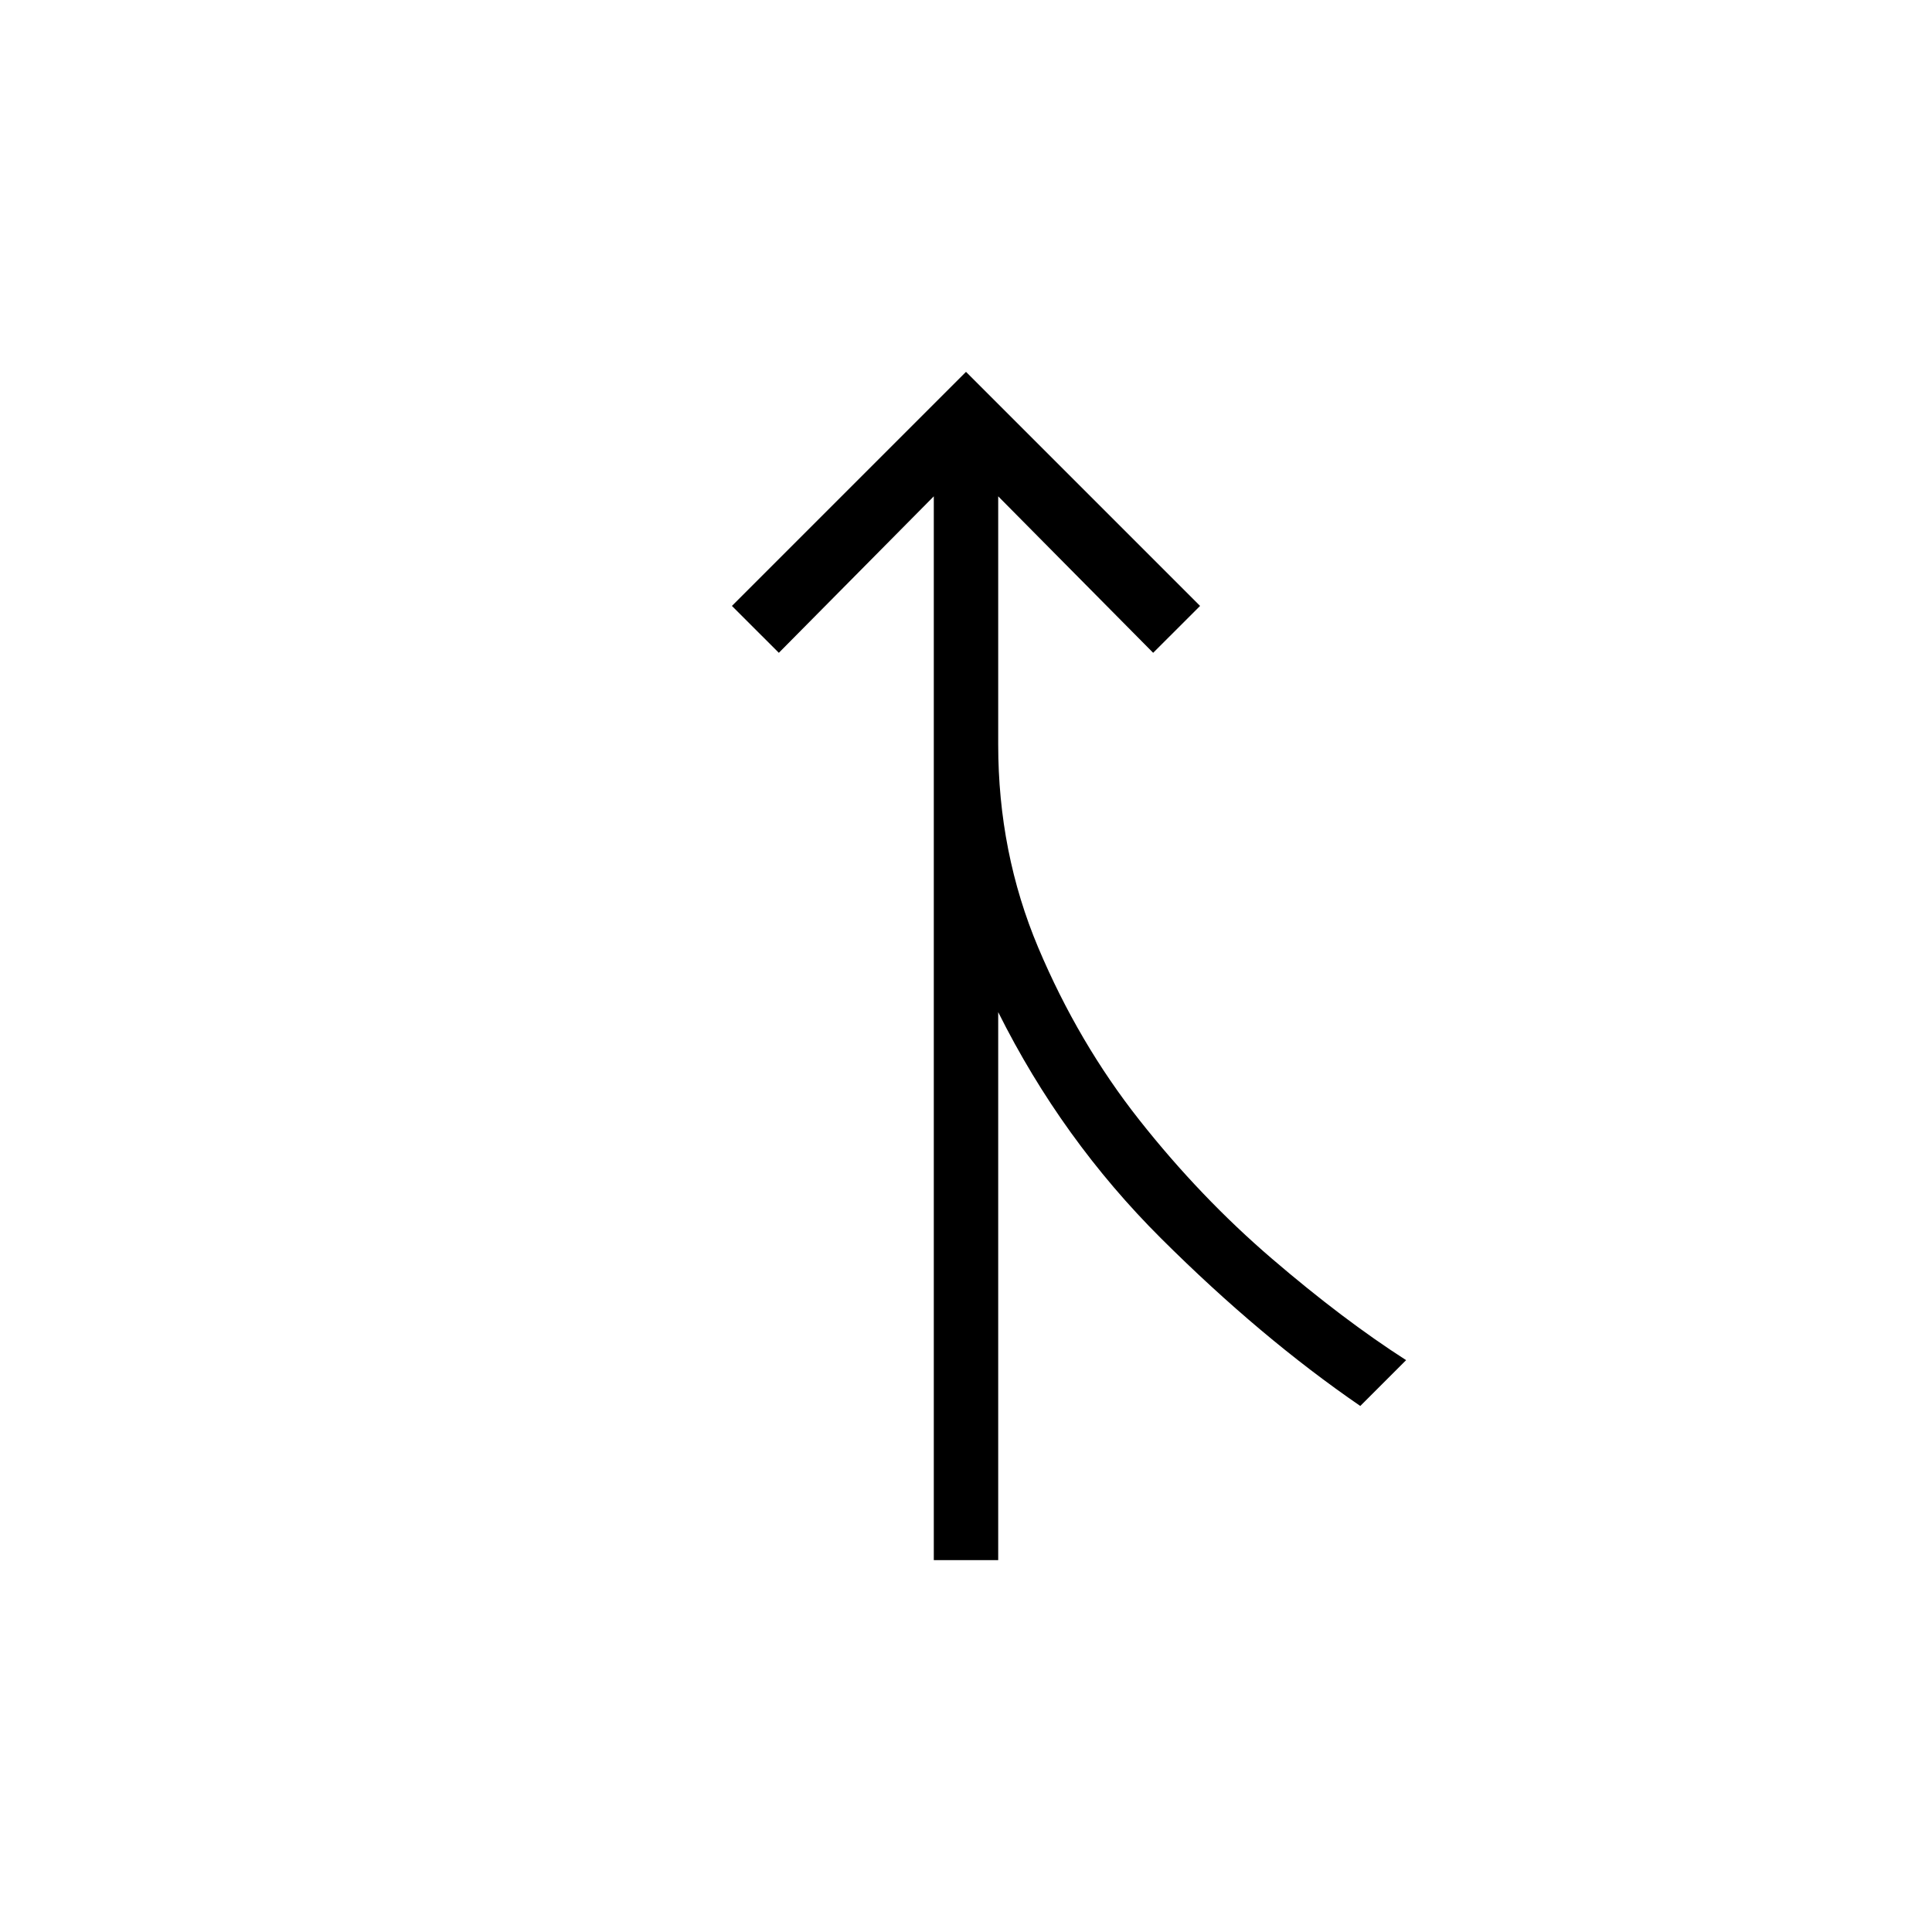 <svg xmlns="http://www.w3.org/2000/svg" height="20" viewBox="0 -960 960 960" width="20"><path d="M464-184.77v-528.61l-77 77.76-23.31-23.3L480-775.23l116.31 116.31-23.31 23.3-77-77.76V-590q0 53.69 19.92 100.92 19.93 47.23 50.23 85.62 30.31 38.38 65.77 68.81 35.46 30.42 66.77 50.5l-22.77 22.77q-49.54-34-98.92-83.2-49.38-49.19-81-112.5v272.31h-32Z"/></svg>